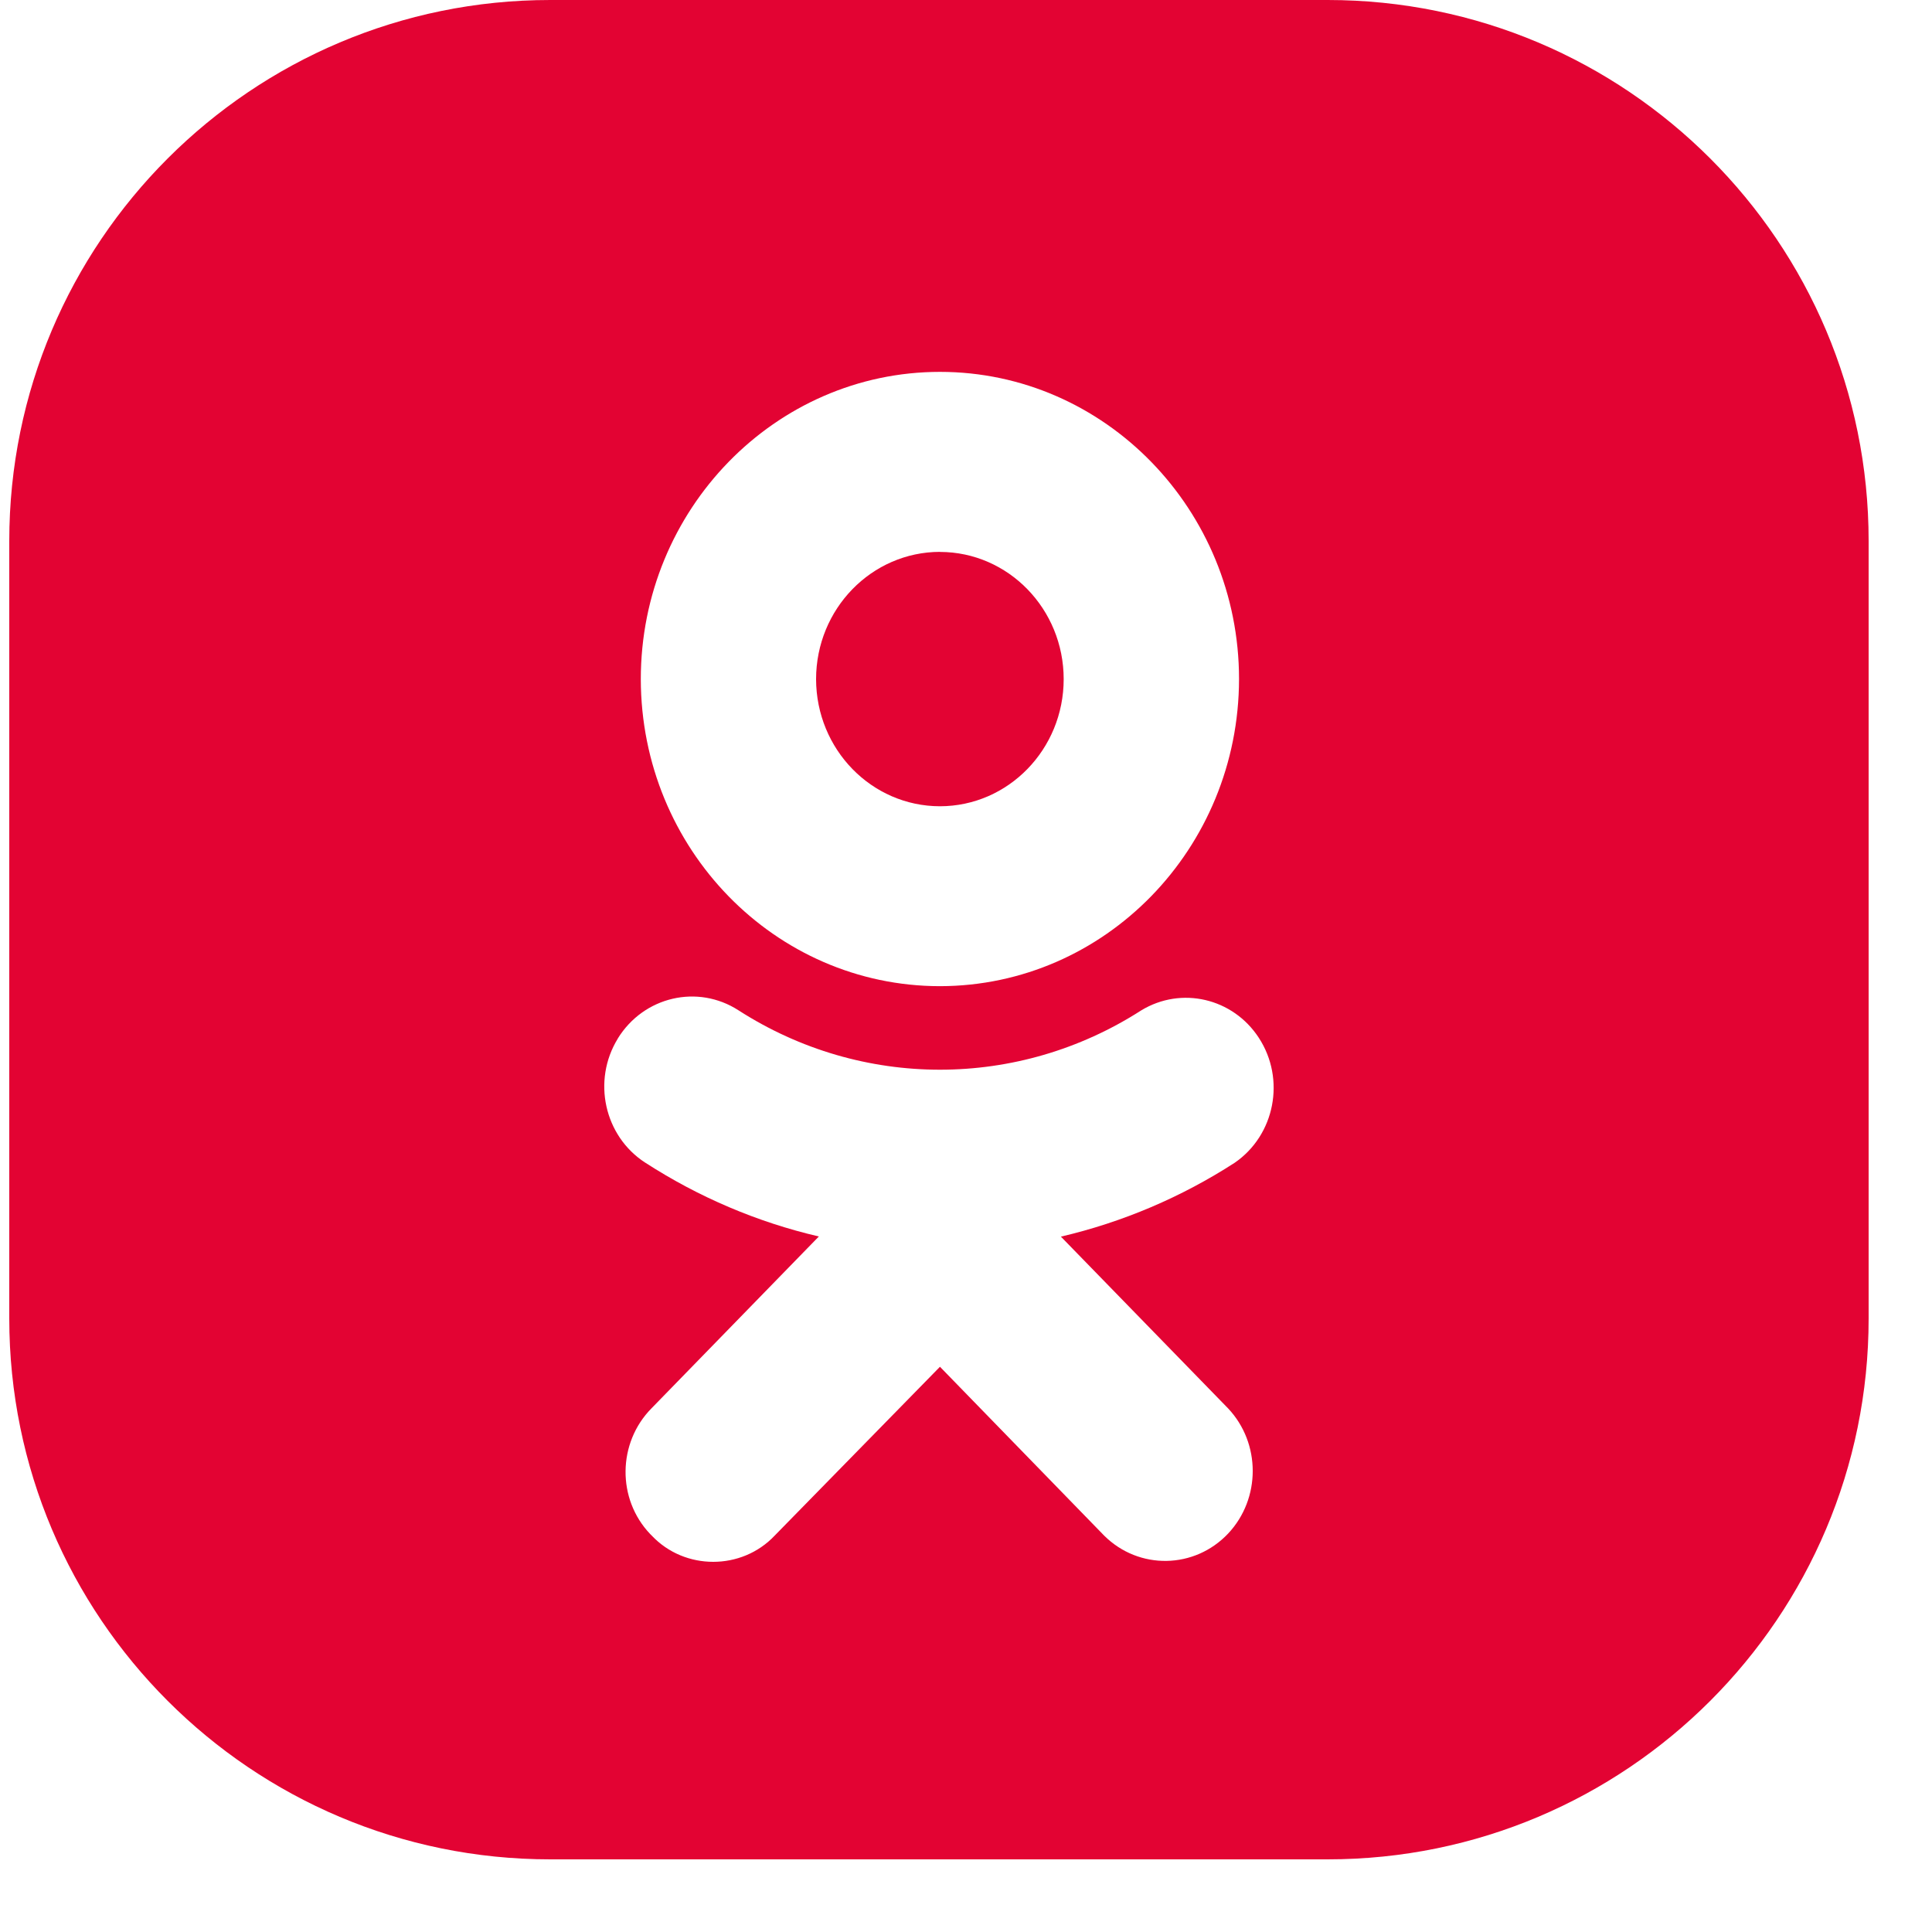 <svg width="25" height="25" viewBox="0 0 25 25" fill="none" xmlns="http://www.w3.org/2000/svg">
<path fill-rule="evenodd" clip-rule="evenodd" d="M7.12 0C3.254 0 0.12 3.134 0.12 7V17.06C0.12 20.926 3.254 24.06 7.12 24.06H17.18C21.046 24.06 24.18 20.926 24.18 17.06V7C24.18 3.134 21.046 0 17.18 0H7.12ZM15.977 15.046C15.285 15.493 14.524 15.816 13.728 16.002L15.893 18.226C16.316 18.676 16.316 19.392 15.893 19.843C15.458 20.305 14.739 20.318 14.289 19.872L12.163 17.686L10.025 19.87C9.81 20.098 9.519 20.21 9.229 20.21C8.939 20.21 8.648 20.098 8.433 19.87L8.414 19.851C7.981 19.398 7.99 18.669 8.431 18.223L10.596 16C9.8 15.815 9.04 15.491 8.35 15.045L8.348 15.044C7.819 14.701 7.66 13.983 7.994 13.44C7.995 13.439 7.995 13.438 7.995 13.437C8.33 12.895 9.028 12.732 9.557 13.074C11.15 14.098 13.175 14.098 14.768 13.074C15.287 12.759 15.954 12.915 16.289 13.429C16.638 13.964 16.498 14.688 15.977 15.046ZM16.033 8.787C16.03 10.981 14.299 12.758 12.163 12.761V12.761C10.026 12.76 8.295 10.983 8.292 8.788C8.292 6.596 10.029 4.812 12.163 4.812C14.296 4.812 16.033 6.596 16.033 8.787ZM13.764 8.788C13.764 7.88 13.047 7.143 12.163 7.142V7.141C11.278 7.143 10.561 7.879 10.56 8.788C10.562 9.697 11.278 10.432 12.163 10.433C13.047 10.432 13.764 9.696 13.764 8.788Z" fill="#E30333"/>
</svg>

